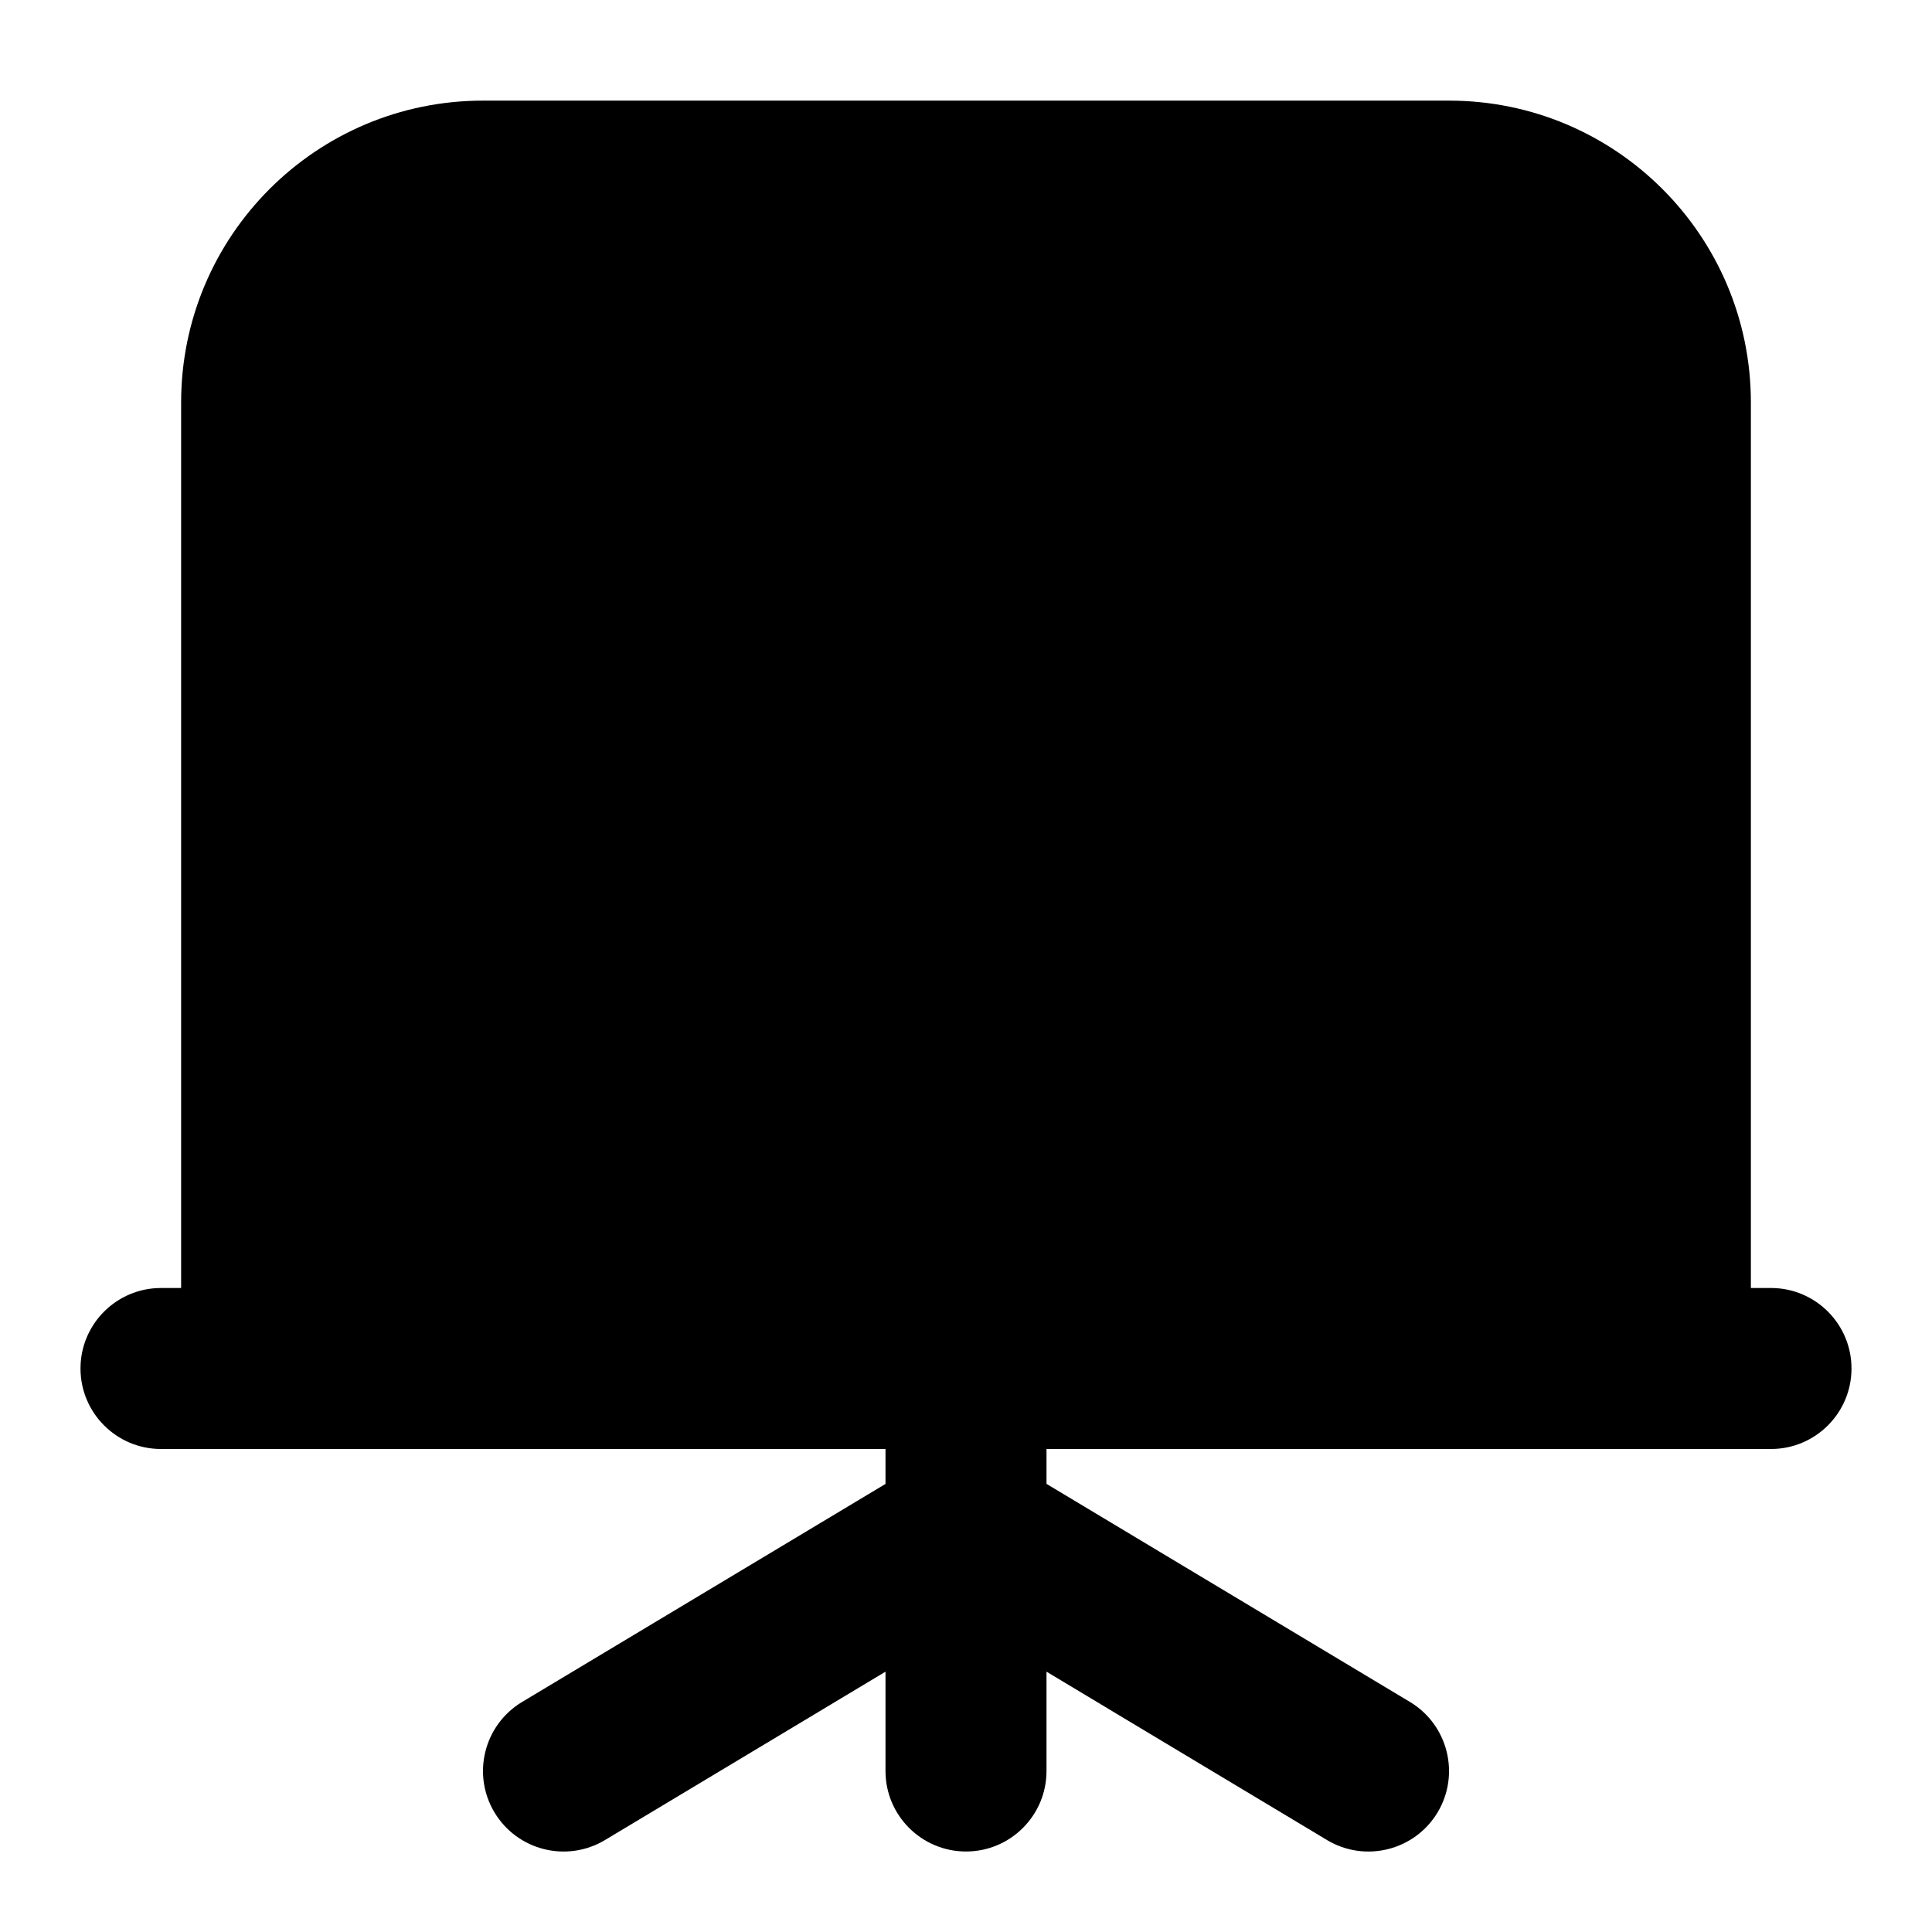 <svg width="24" height="24" viewBox="0 0 24 24" xmlns="http://www.w3.org/2000/svg">
    <path fill-rule="evenodd" clip-rule="evenodd" d="M6 1.25L18 1.25C20.071 1.25 21.75 2.929 21.75 5V17C21.75 17.414 21.414 17.75 21 17.75H3C2.586 17.75 2.25 17.414 2.25 17V5C2.25 2.929 3.929 1.25 6 1.25Z"/>
    <path fill-rule="evenodd" clip-rule="evenodd" d="M1 17C1 16.448 1.448 16 2 16H22C22.552 16 23 16.448 23 17C23 17.552 22.552 18 22 18H2C1.448 18 1 17.552 1 17Z"/>
    <path fill-rule="evenodd" clip-rule="evenodd" d="M12 16C11.448 16 11 16.448 11 17L11 22C11 22.552 11.448 23 12 23C12.552 23 13 22.552 13 22L13 17C13 16.448 12.552 16 12 16Z"/>
    <path fill-rule="evenodd" clip-rule="evenodd" d="M11.486 18.142C11.802 17.953 12.198 17.953 12.515 18.142L17.515 21.142C17.988 21.427 18.142 22.041 17.858 22.515C17.573 22.988 16.959 23.142 16.485 22.858L12 20.166L7.515 22.858C7.041 23.142 6.427 22.988 6.143 22.515C5.858 22.041 6.012 21.427 6.486 21.142L11.486 18.142Z"/>
</svg>
